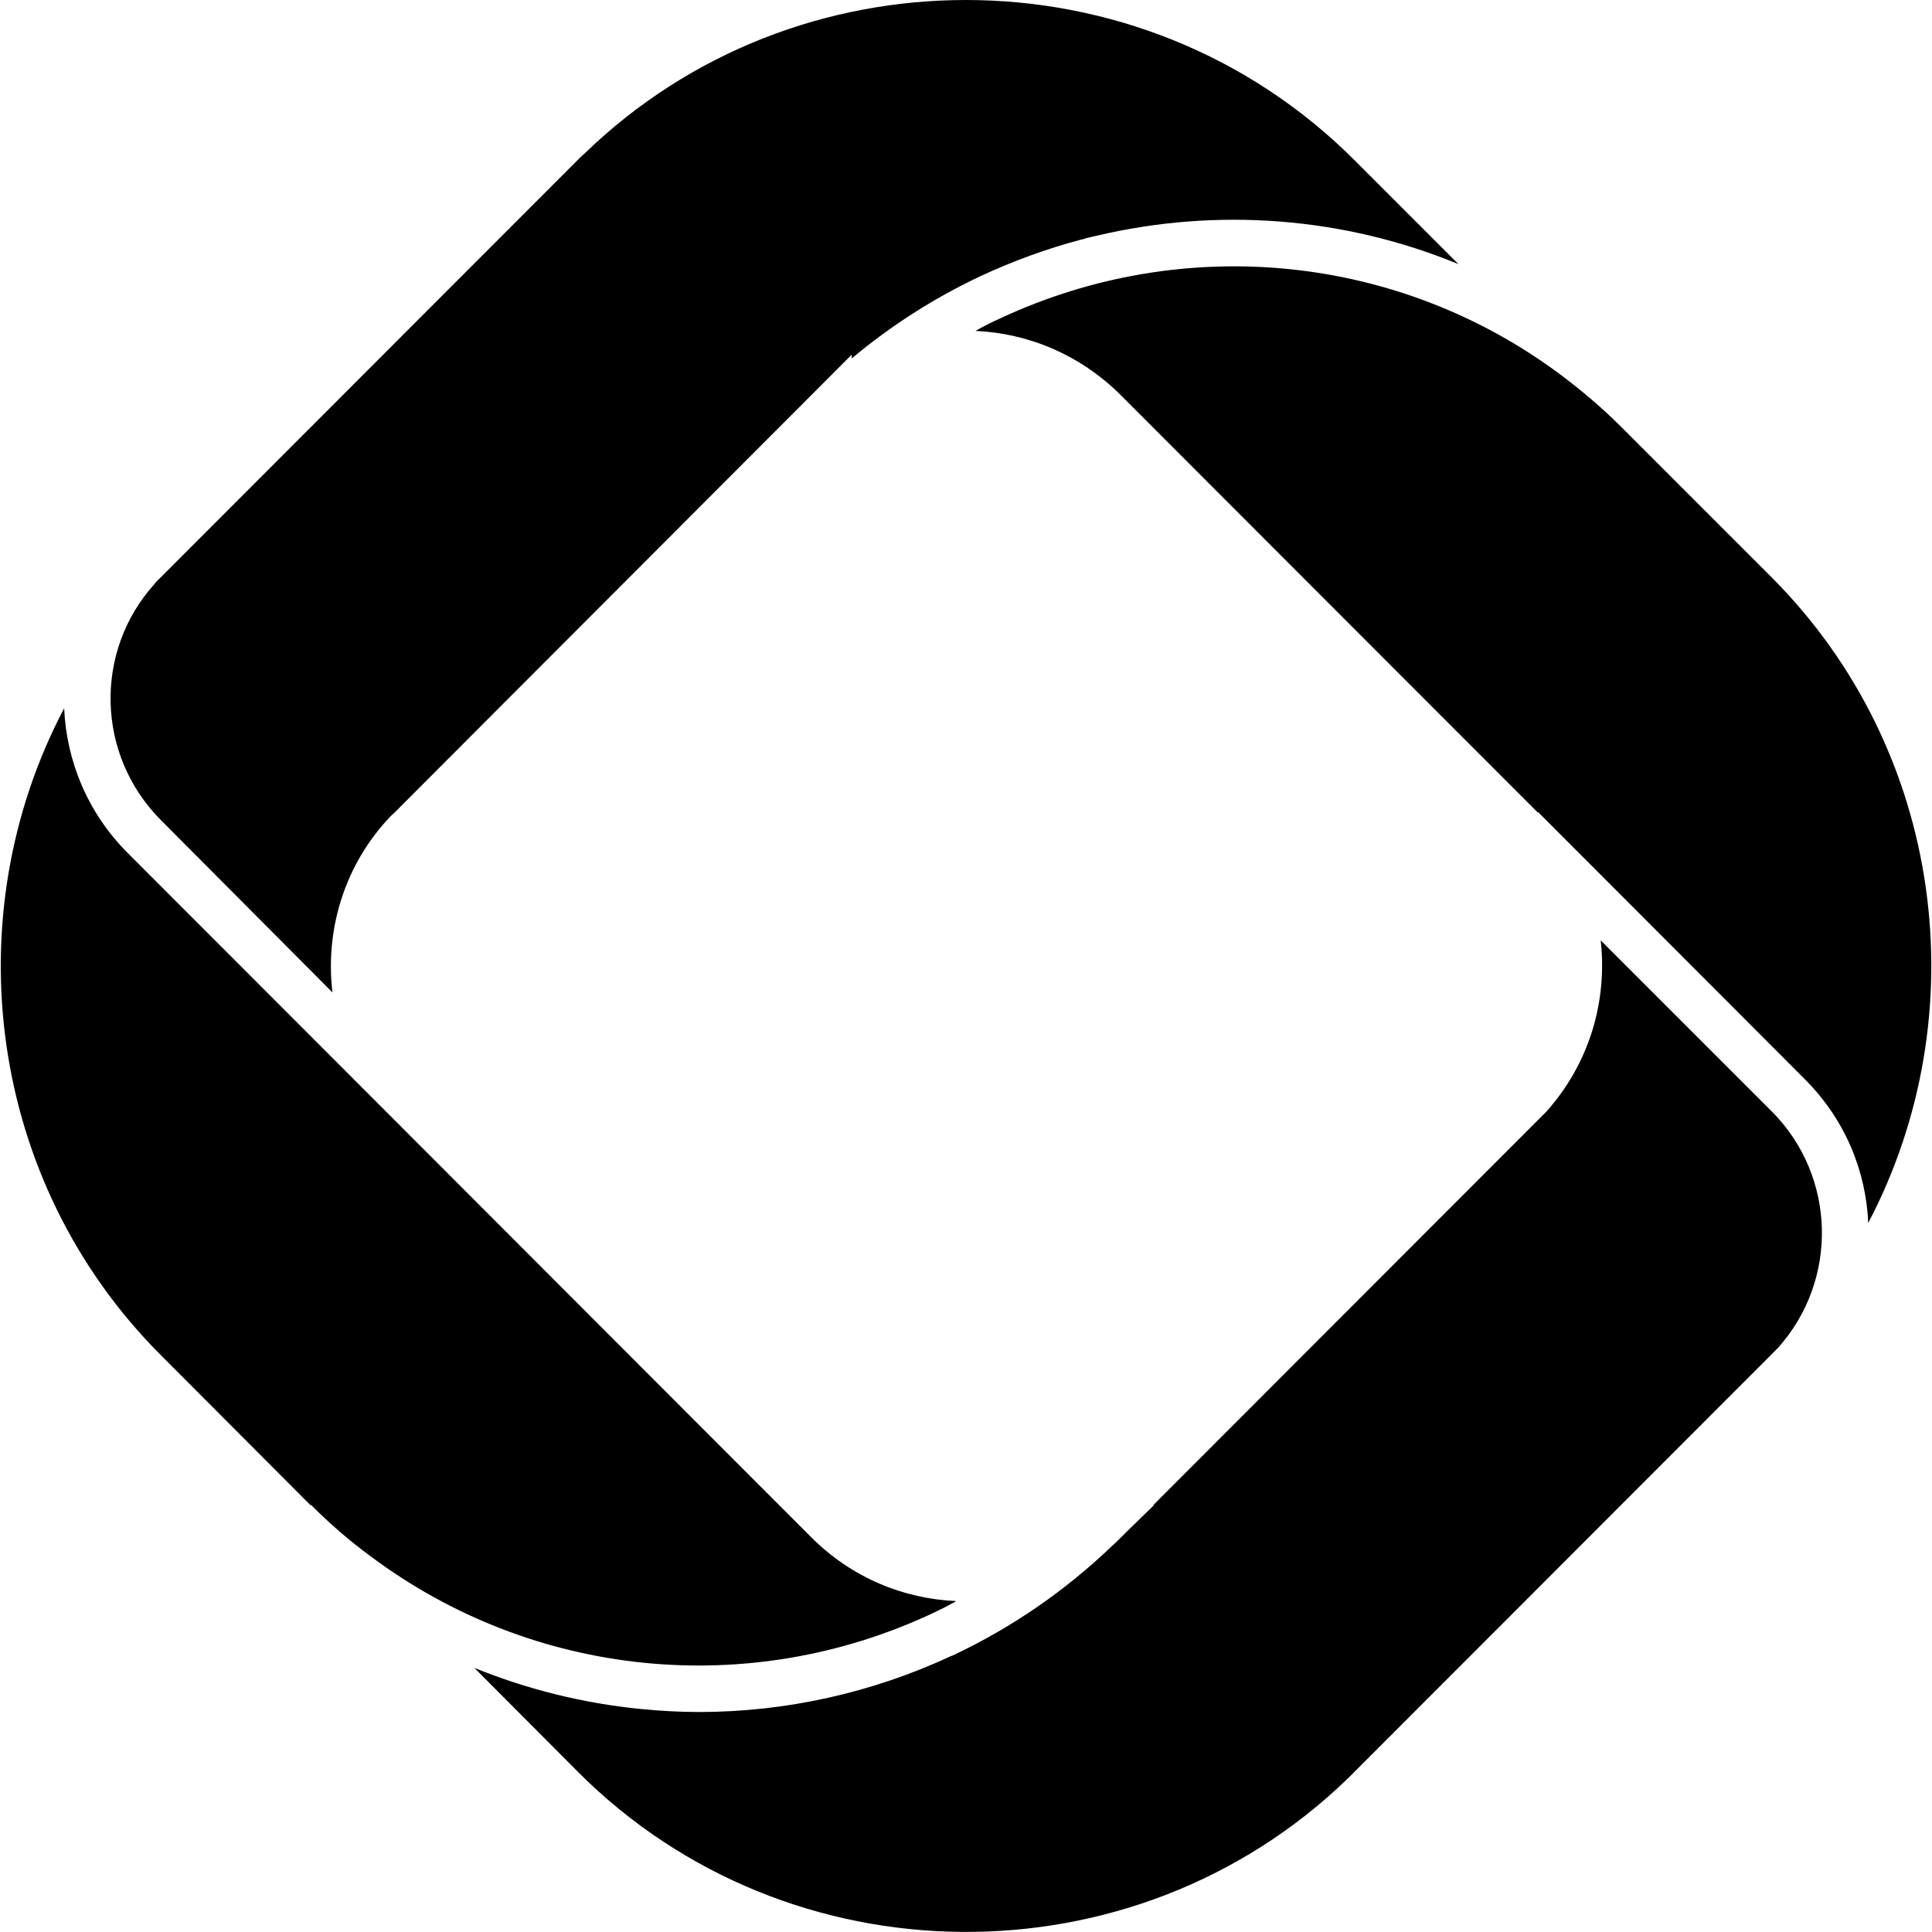 <svg xmlns="http://www.w3.org/2000/svg" xml:space="preserve" viewBox="0 0 512 512"><path d="M471.1 357.3 358.9 469.6l-1.7 1.7-.1.1c-56.7 54.8-148.2 54-203.9-1.8L125.7 442c14 5.7 28.9 9.4 44.1 10.9 5.1.5 10.3.8 15.4.8 23.1 0 46-5.1 67-14.9h.1c15.8-7.4 30.1-17.3 42.5-29.2.7-.6 1.2-1.1 1.7-1.6l2.2-2.2 7.1-6.9h-.2l102-102.1 2.1-2.1c11.6-12.9 16.3-29.5 14.5-45.5l45.5 45.5c16.9 17.1 17.6 44.6 1.4 62.6M286.5 63.5c.5-.1.9-.2 1.4-.4.9-.2 1.7-.4 2.6-.6 32.1-7.6 65.7-5 96 7.5l-27.6-27.6C330.7 14.2 293.4 0 256 0c-36.5 0-73 13.5-101 40.6l-.1.1c-.6.5-1.1 1-1.7 1.6L42.6 153c-.6.6-1.2 1.1-1.6 1.7-16.2 17.9-15.5 45.4 1.6 62.6L88.1 263c-1.9-16 2.8-32.8 14.4-45.6.7-.8 1.3-1.4 2.1-2.1L225.7 94v1c10.4-8.7 21.8-16 34.1-21.8 8.6-4 17.6-7.3 26.7-9.7M42.5 359l39.8 39.9.1-.1c5 5 10.3 9.6 15.9 13.7 43 32.1 99.9 37.9 148.7 15.1 1.6-.8 3.2-1.5 4.8-2.4.4-.2.7-.4 1.1-.6.2-.1.4-.2.5-.3-14-.6-27.7-6.2-38.4-16.9L33.8 226c-10.6-10.6-16.2-24.4-16.8-38.3C-12 242.7-3.4 313 42.5 359m427-206-39.8-39.8-.1-.1c-4.9-4.9-10.3-9.5-15.9-13.7-42.9-32.1-99.9-37.8-148.7-15-2.2 1-4.4 2.1-6.5 3.3 14 .6 27.7 6.3 38.4 16.9l110.6 110.7.1-.1 70.7 70.8c10.6 10.6 16.2 24.2 16.8 38.1 28.9-55 20.3-125.1-25.6-171.1"/></svg>
